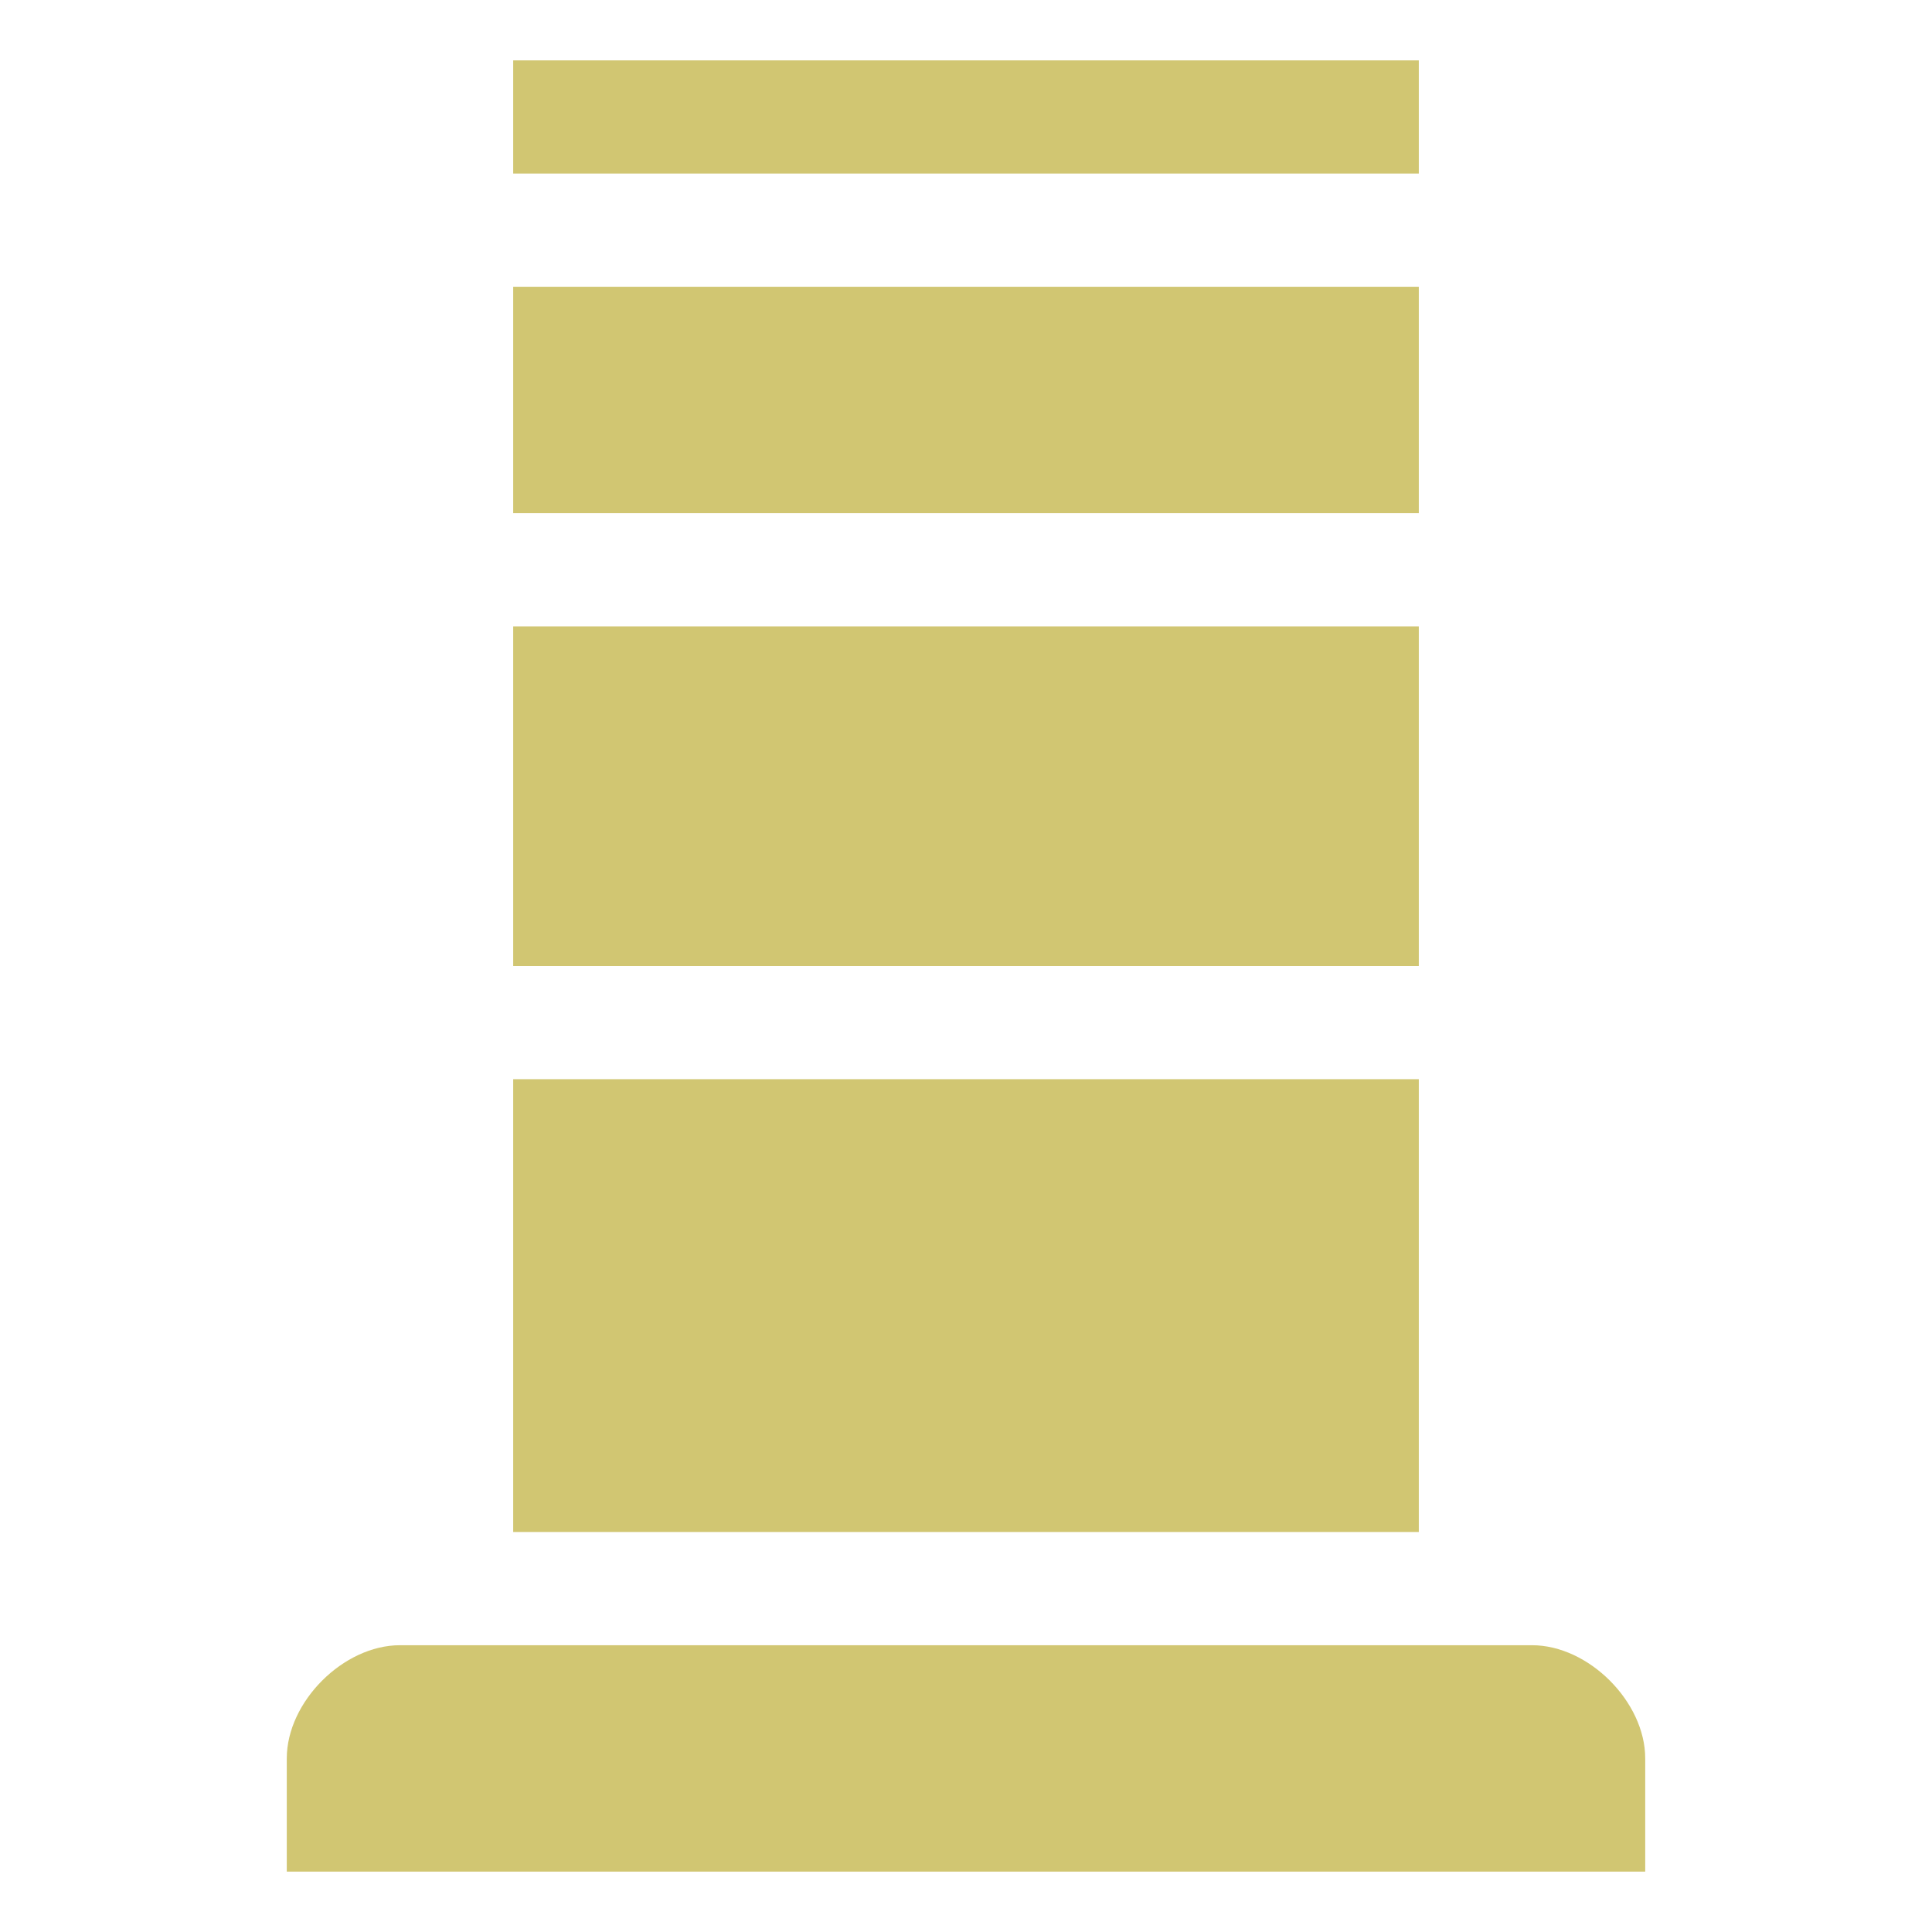 <svg xmlns="http://www.w3.org/2000/svg" viewBox="0 0 512 512"><path fill="#d1c672" d="M136 16v30h240V16H136zm0 60v60h240V76H136zm0 90v90h240v-90H136zm0 120v120h240V286H136zm-30 150c-15 0-30 15-30 30v30h360v-30c0-15-15-30-30-30H106z" /></svg>
